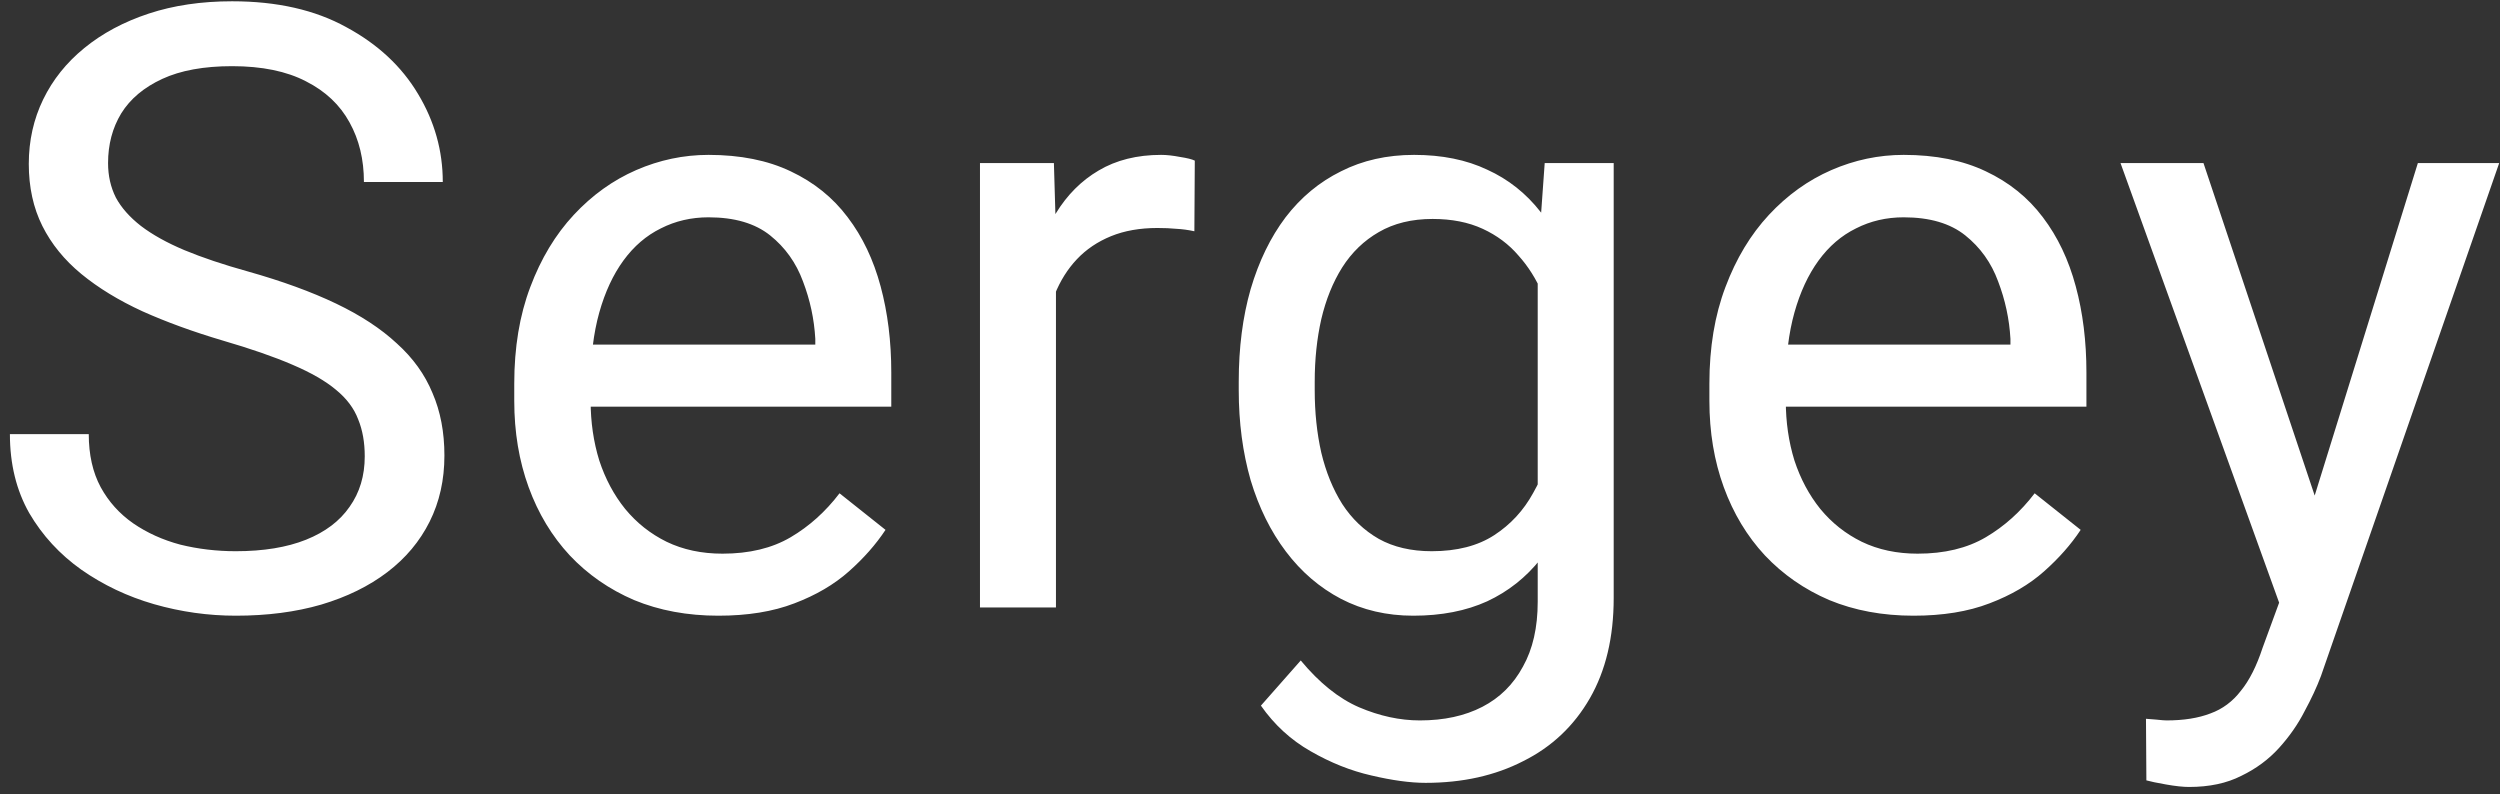 <svg width="107" height="34" viewBox="0 0 107 34" fill="none" xmlns="http://www.w3.org/2000/svg">
<rect x="0" y="0" width="107" height="34" fill="#333333" stroke="none"/>
<path d="M15.611 19.531C15.611 18.934 15.518 18.406 15.33 17.949C15.154 17.48 14.838 17.059 14.381 16.684C13.935 16.309 13.315 15.951 12.518 15.611C11.732 15.271 10.736 14.926 9.529 14.574C8.264 14.199 7.121 13.783 6.102 13.326C5.082 12.857 4.209 12.324 3.482 11.727C2.756 11.129 2.199 10.443 1.812 9.67C1.426 8.896 1.232 8.012 1.232 7.016C1.232 6.02 1.438 5.1 1.848 4.256C2.258 3.412 2.844 2.68 3.605 2.059C4.379 1.426 5.299 0.934 6.365 0.582C7.432 0.23 8.621 0.055 9.934 0.055C11.855 0.055 13.484 0.424 14.82 1.162C16.168 1.889 17.193 2.844 17.896 4.027C18.6 5.199 18.951 6.453 18.951 7.789H15.576C15.576 6.828 15.371 5.979 14.961 5.24C14.551 4.49 13.93 3.904 13.098 3.482C12.266 3.049 11.211 2.832 9.934 2.832C8.727 2.832 7.73 3.014 6.945 3.377C6.16 3.74 5.574 4.232 5.188 4.854C4.812 5.475 4.625 6.184 4.625 6.98C4.625 7.52 4.736 8.012 4.959 8.457C5.193 8.891 5.551 9.295 6.031 9.67C6.523 10.045 7.145 10.391 7.895 10.707C8.656 11.023 9.564 11.328 10.619 11.621C12.072 12.031 13.326 12.488 14.381 12.992C15.435 13.496 16.303 14.065 16.982 14.697C17.674 15.318 18.184 16.027 18.512 16.824C18.852 17.609 19.021 18.5 19.021 19.496C19.021 20.539 18.811 21.482 18.389 22.326C17.967 23.17 17.363 23.891 16.578 24.488C15.793 25.086 14.85 25.549 13.748 25.877C12.658 26.193 11.44 26.352 10.092 26.352C8.908 26.352 7.742 26.188 6.594 25.859C5.457 25.531 4.42 25.039 3.482 24.383C2.557 23.727 1.812 22.918 1.25 21.957C0.699 20.984 0.424 19.859 0.424 18.582H3.799C3.799 19.461 3.969 20.217 4.309 20.85C4.648 21.471 5.111 21.986 5.697 22.396C6.295 22.807 6.969 23.111 7.719 23.311C8.48 23.498 9.271 23.592 10.092 23.592C11.275 23.592 12.277 23.428 13.098 23.1C13.918 22.771 14.539 22.303 14.961 21.693C15.395 21.084 15.611 20.363 15.611 19.531ZM30.746 26.352C29.422 26.352 28.221 26.129 27.143 25.684C26.076 25.227 25.156 24.588 24.383 23.768C23.621 22.947 23.035 21.975 22.625 20.85C22.215 19.725 22.01 18.494 22.01 17.158V16.42C22.01 14.873 22.238 13.496 22.695 12.289C23.152 11.07 23.773 10.039 24.559 9.195C25.344 8.352 26.234 7.713 27.23 7.279C28.227 6.846 29.258 6.629 30.324 6.629C31.684 6.629 32.855 6.863 33.84 7.332C34.836 7.801 35.65 8.457 36.283 9.301C36.916 10.133 37.385 11.117 37.69 12.254C37.994 13.379 38.147 14.609 38.147 15.945V17.404H23.943V14.75H34.895V14.504C34.848 13.66 34.672 12.84 34.367 12.043C34.074 11.246 33.605 10.59 32.961 10.074C32.316 9.559 31.438 9.301 30.324 9.301C29.586 9.301 28.906 9.459 28.285 9.775C27.664 10.08 27.131 10.537 26.686 11.146C26.24 11.756 25.895 12.5 25.648 13.379C25.402 14.258 25.279 15.271 25.279 16.42V17.158C25.279 18.061 25.402 18.91 25.648 19.707C25.906 20.492 26.275 21.184 26.756 21.781C27.248 22.379 27.84 22.848 28.531 23.188C29.234 23.527 30.031 23.697 30.922 23.697C32.07 23.697 33.043 23.463 33.84 22.994C34.637 22.525 35.334 21.898 35.932 21.113L37.9 22.678C37.49 23.299 36.969 23.891 36.336 24.453C35.703 25.016 34.924 25.473 33.998 25.824C33.084 26.176 32 26.352 30.746 26.352ZM45.195 9.969V26H41.943V6.98H45.107L45.195 9.969ZM51.137 6.875L51.119 9.898C50.85 9.84 50.592 9.805 50.346 9.793C50.111 9.77 49.842 9.758 49.537 9.758C48.787 9.758 48.125 9.875 47.551 10.109C46.977 10.344 46.49 10.672 46.092 11.094C45.693 11.516 45.377 12.02 45.143 12.605C44.92 13.18 44.773 13.812 44.703 14.504L43.789 15.031C43.789 13.883 43.9 12.805 44.123 11.797C44.357 10.789 44.715 9.898 45.195 9.125C45.676 8.34 46.285 7.73 47.023 7.297C47.773 6.852 48.664 6.629 49.695 6.629C49.93 6.629 50.199 6.658 50.504 6.717C50.809 6.764 51.02 6.816 51.137 6.875ZM66.113 6.98H69.066V25.596C69.066 27.271 68.727 28.701 68.047 29.885C67.367 31.068 66.418 31.965 65.199 32.574C63.992 33.195 62.598 33.506 61.016 33.506C60.359 33.506 59.586 33.4 58.695 33.19C57.816 32.99 56.949 32.645 56.094 32.152C55.25 31.672 54.541 31.021 53.967 30.201L55.672 28.268C56.469 29.229 57.301 29.896 58.168 30.271C59.047 30.646 59.914 30.834 60.77 30.834C61.801 30.834 62.691 30.641 63.441 30.254C64.191 29.867 64.772 29.293 65.182 28.531C65.603 27.781 65.814 26.855 65.814 25.754V11.164L66.113 6.98ZM53.018 16.701V16.332C53.018 14.879 53.188 13.56 53.527 12.377C53.879 11.182 54.377 10.156 55.022 9.301C55.678 8.445 56.469 7.789 57.395 7.332C58.32 6.863 59.363 6.629 60.523 6.629C61.719 6.629 62.762 6.84 63.652 7.262C64.555 7.672 65.316 8.275 65.938 9.072C66.57 9.857 67.068 10.807 67.432 11.92C67.795 13.033 68.047 14.293 68.188 15.699V17.316C68.059 18.711 67.807 19.965 67.432 21.078C67.068 22.191 66.57 23.141 65.938 23.926C65.316 24.711 64.555 25.314 63.652 25.736C62.75 26.146 61.695 26.352 60.488 26.352C59.352 26.352 58.32 26.111 57.395 25.631C56.48 25.15 55.695 24.477 55.039 23.609C54.383 22.742 53.879 21.723 53.527 20.551C53.188 19.367 53.018 18.084 53.018 16.701ZM56.27 16.332V16.701C56.27 17.65 56.363 18.541 56.551 19.373C56.75 20.205 57.049 20.938 57.447 21.57C57.857 22.203 58.379 22.701 59.012 23.064C59.645 23.416 60.4 23.592 61.279 23.592C62.357 23.592 63.248 23.363 63.951 22.906C64.654 22.449 65.211 21.846 65.621 21.096C66.043 20.346 66.371 19.531 66.606 18.652V14.416C66.477 13.771 66.277 13.15 66.008 12.553C65.75 11.943 65.41 11.404 64.988 10.935C64.578 10.455 64.068 10.074 63.459 9.793C62.85 9.512 62.135 9.371 61.315 9.371C60.424 9.371 59.656 9.559 59.012 9.934C58.379 10.297 57.857 10.801 57.447 11.445C57.049 12.078 56.75 12.816 56.551 13.66C56.363 14.492 56.27 15.383 56.27 16.332ZM81.898 26.352C80.574 26.352 79.373 26.129 78.295 25.684C77.228 25.227 76.309 24.588 75.535 23.768C74.773 22.947 74.188 21.975 73.777 20.85C73.367 19.725 73.162 18.494 73.162 17.158V16.42C73.162 14.873 73.391 13.496 73.848 12.289C74.305 11.07 74.926 10.039 75.711 9.195C76.496 8.352 77.387 7.713 78.383 7.279C79.379 6.846 80.41 6.629 81.477 6.629C82.836 6.629 84.008 6.863 84.992 7.332C85.988 7.801 86.803 8.457 87.436 9.301C88.068 10.133 88.537 11.117 88.842 12.254C89.147 13.379 89.299 14.609 89.299 15.945V17.404H75.096V14.75H86.047V14.504C86 13.66 85.824 12.84 85.519 12.043C85.227 11.246 84.758 10.59 84.113 10.074C83.469 9.559 82.59 9.301 81.477 9.301C80.738 9.301 80.059 9.459 79.438 9.775C78.816 10.08 78.283 10.537 77.838 11.146C77.393 11.756 77.047 12.5 76.801 13.379C76.555 14.258 76.432 15.271 76.432 16.42V17.158C76.432 18.061 76.555 18.91 76.801 19.707C77.059 20.492 77.428 21.184 77.908 21.781C78.4 22.379 78.992 22.848 79.684 23.188C80.387 23.527 81.184 23.697 82.074 23.697C83.223 23.697 84.195 23.463 84.992 22.994C85.789 22.525 86.486 21.898 87.084 21.113L89.053 22.678C88.643 23.299 88.121 23.891 87.488 24.453C86.856 25.016 86.076 25.473 85.15 25.824C84.236 26.176 83.152 26.352 81.898 26.352ZM98.193 24.031L103.484 6.98H106.965L99.336 28.936C99.16 29.404 98.926 29.908 98.633 30.447C98.352 30.998 97.988 31.52 97.543 32.012C97.098 32.504 96.559 32.902 95.926 33.207C95.305 33.523 94.561 33.682 93.693 33.682C93.436 33.682 93.107 33.647 92.709 33.576C92.311 33.506 92.029 33.447 91.865 33.4L91.848 30.764C91.941 30.775 92.088 30.787 92.287 30.799C92.498 30.822 92.644 30.834 92.727 30.834C93.465 30.834 94.092 30.734 94.607 30.535C95.123 30.348 95.557 30.025 95.908 29.568C96.272 29.123 96.582 28.508 96.84 27.723L98.193 24.031ZM94.309 6.98L99.248 21.746L100.092 25.174L97.754 26.369L90.758 6.98H94.309Z" fill="white"/>
</svg>
